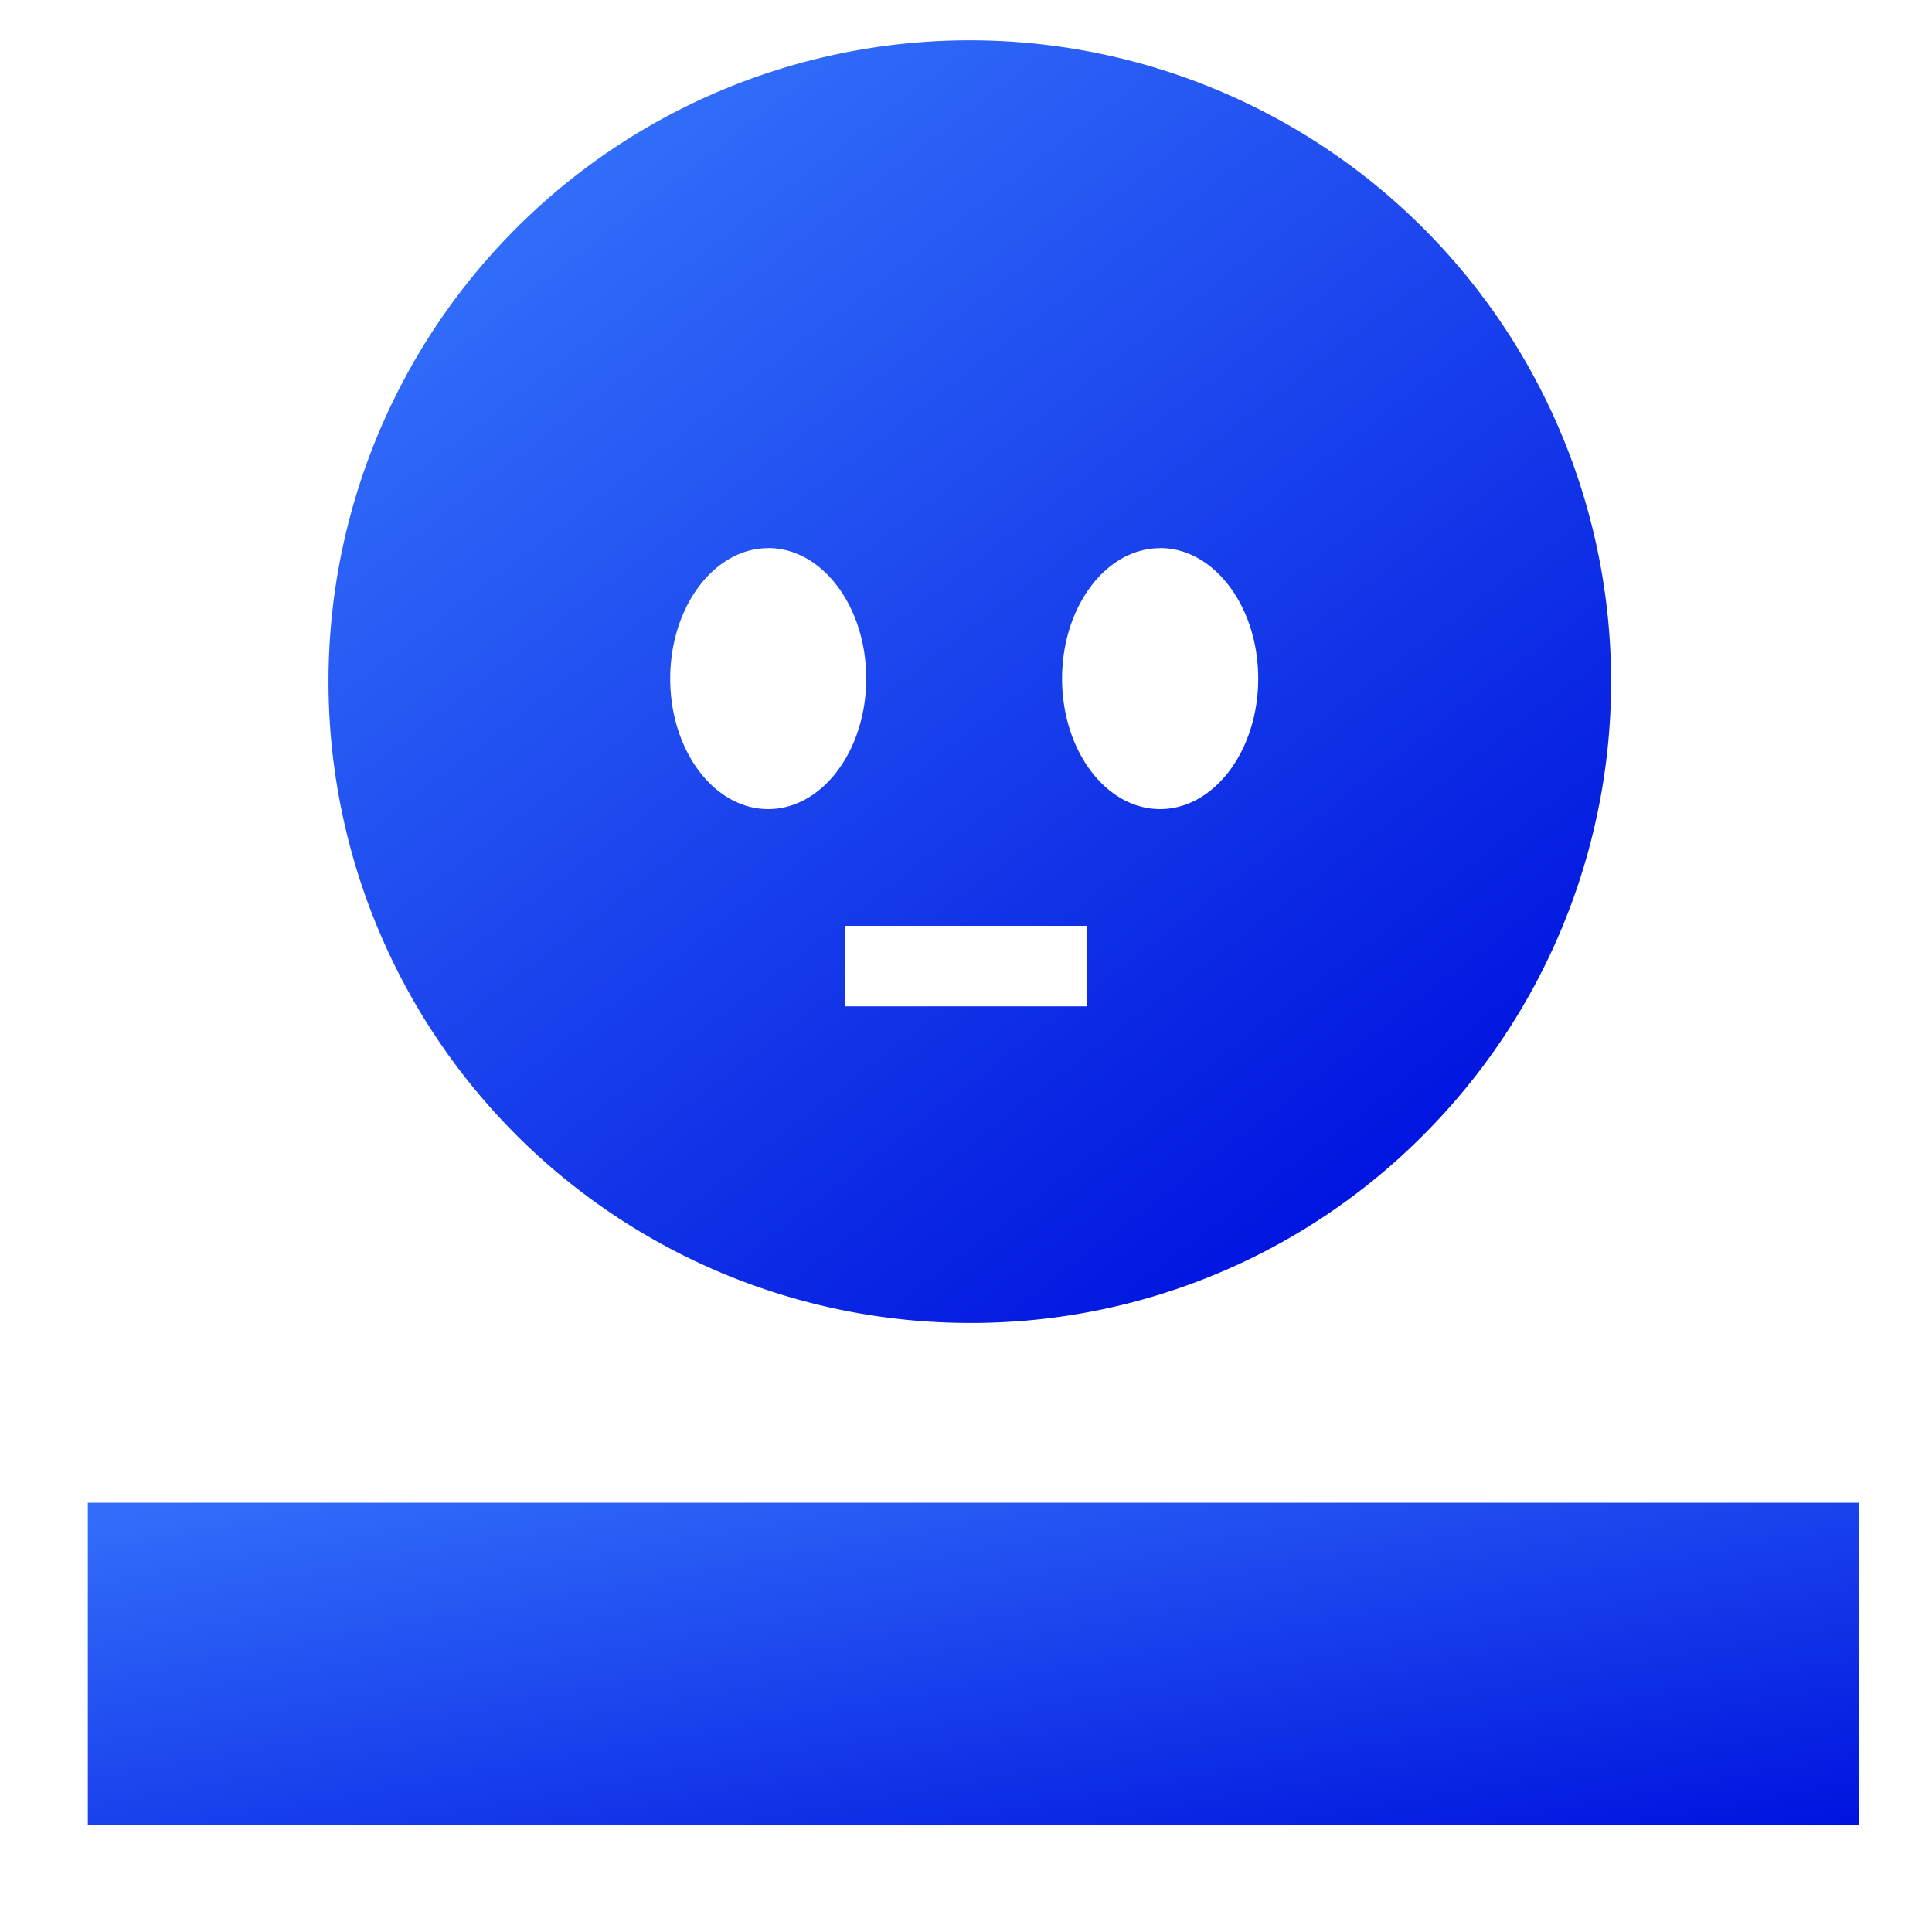 <svg xmlns="http://www.w3.org/2000/svg" xmlns:xlink="http://www.w3.org/1999/xlink" width="48" height="48" viewBox="0 0 48 48">
  <defs>
    <linearGradient id="linear-gradient" x1="0.031" x2="1" y2="1" gradientUnits="objectBoundingBox">
      <stop offset="0" stop-color="#326efa"/>
      <stop offset="1" stop-color="#0014df"/>
    </linearGradient>
    <linearGradient id="linear-gradient-2" x1="0.198" y1="0.096" x2="0.817" y2="0.903" xlink:href="#linear-gradient"/>
  </defs>
  <g id="我的" transform="translate(22335 3978)">
    <g id="组_2703" data-name="组 2703">
      <rect id="矩形_1896" data-name="矩形 1896" width="44" height="8" transform="translate(-22332.818 -3940.665)" fill="url(#linear-gradient)"/>
      <path id="减去_39" data-name="减去 39" d="M15.932,31.866A15.935,15.935,0,0,1,4.666,4.666,15.933,15.933,0,1,1,27.2,27.2,15.834,15.834,0,0,1,15.932,31.866ZM12.839,22v2h6V22Zm7.823-9.383c-1.343,0-2.435,1.455-2.435,3.243S19.319,19.1,20.662,19.1,23.1,17.646,23.1,15.857,22.005,12.614,20.662,12.614Zm-9.736,0c-1.343,0-2.435,1.455-2.435,3.243S9.583,19.1,10.926,19.1s2.435-1.455,2.435-3.244S12.269,12.614,10.926,12.614Z" transform="translate(-22326.84 -3976.998)" fill="url(#linear-gradient-2)"/>
    </g>
    <rect id="矩形_2762" data-name="矩形 2762" width="48" height="48" transform="translate(-22335 -3978)" fill="none"/>
  </g>
</svg>
